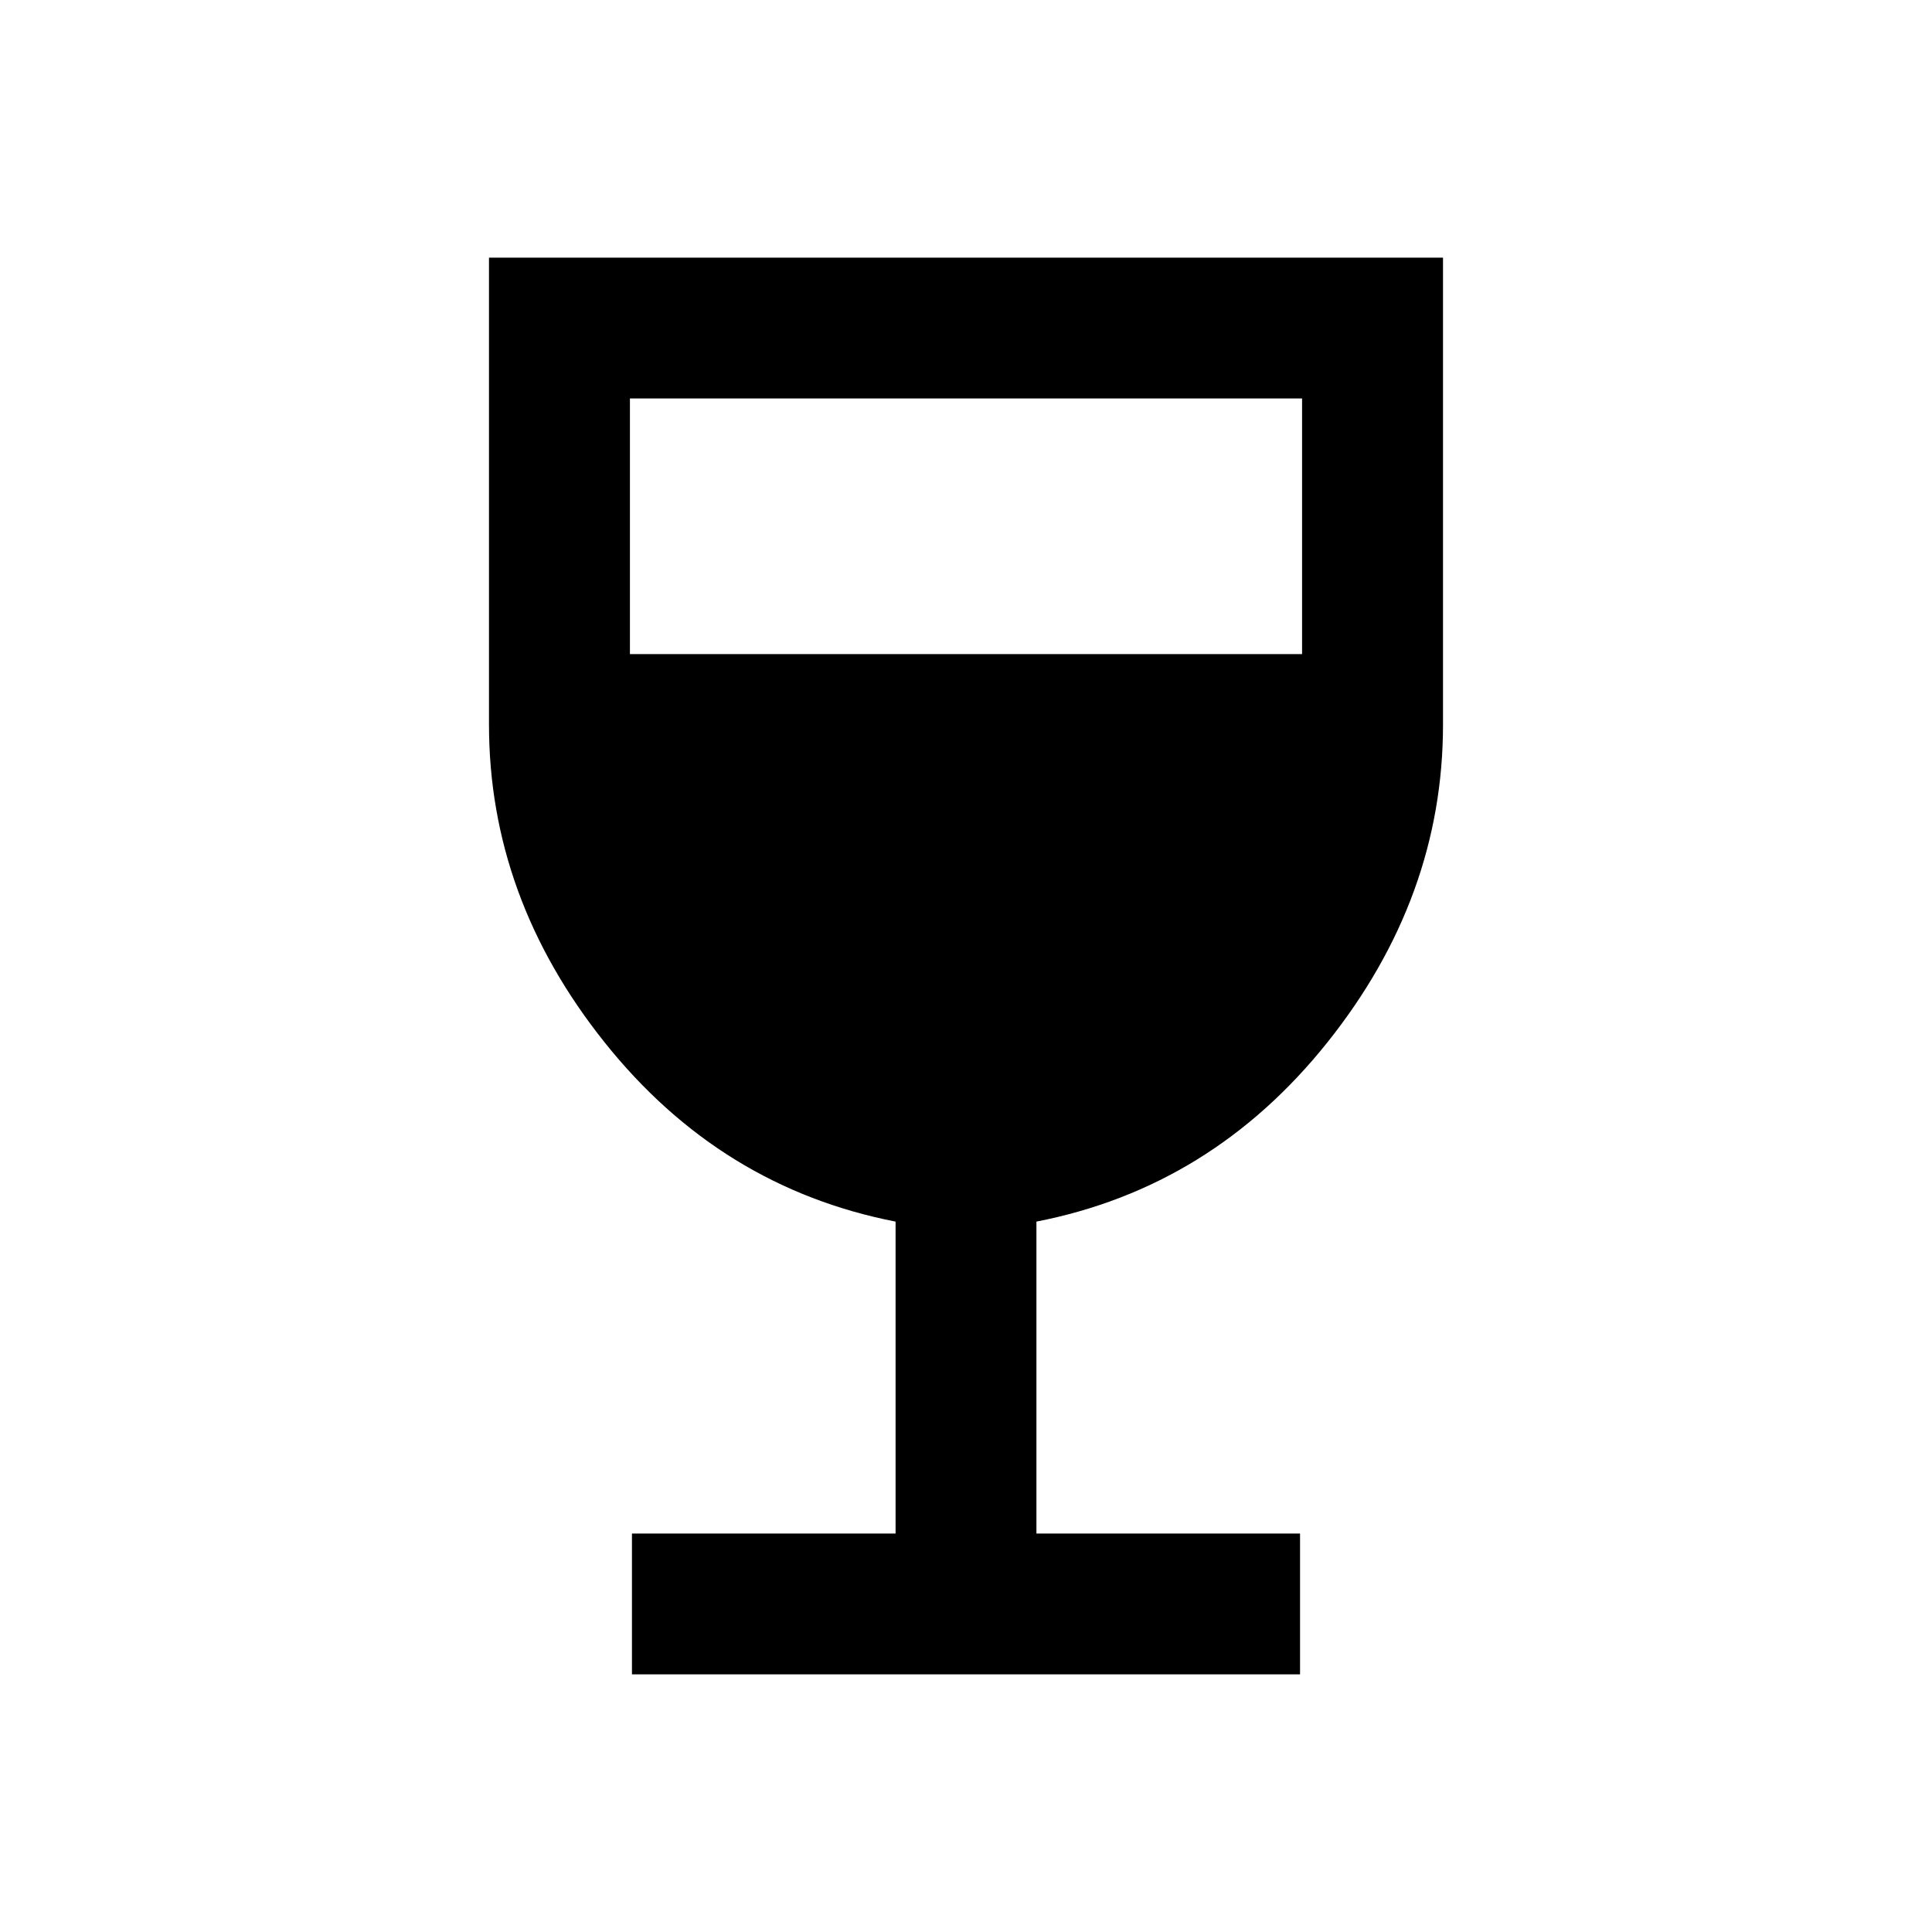<svg xmlns="http://www.w3.org/2000/svg" height="20" width="20"><path d="M6.542 17.333V15.875H9.271V12.646Q7.458 12.292 6.26 10.792Q5.062 9.292 5.062 7.5V2.667H14.938V7.5Q14.938 9.292 13.74 10.792Q12.542 12.292 10.729 12.646V15.875H13.458V17.333ZM6.521 6.771H13.479V4.125H6.521Z"/></svg>